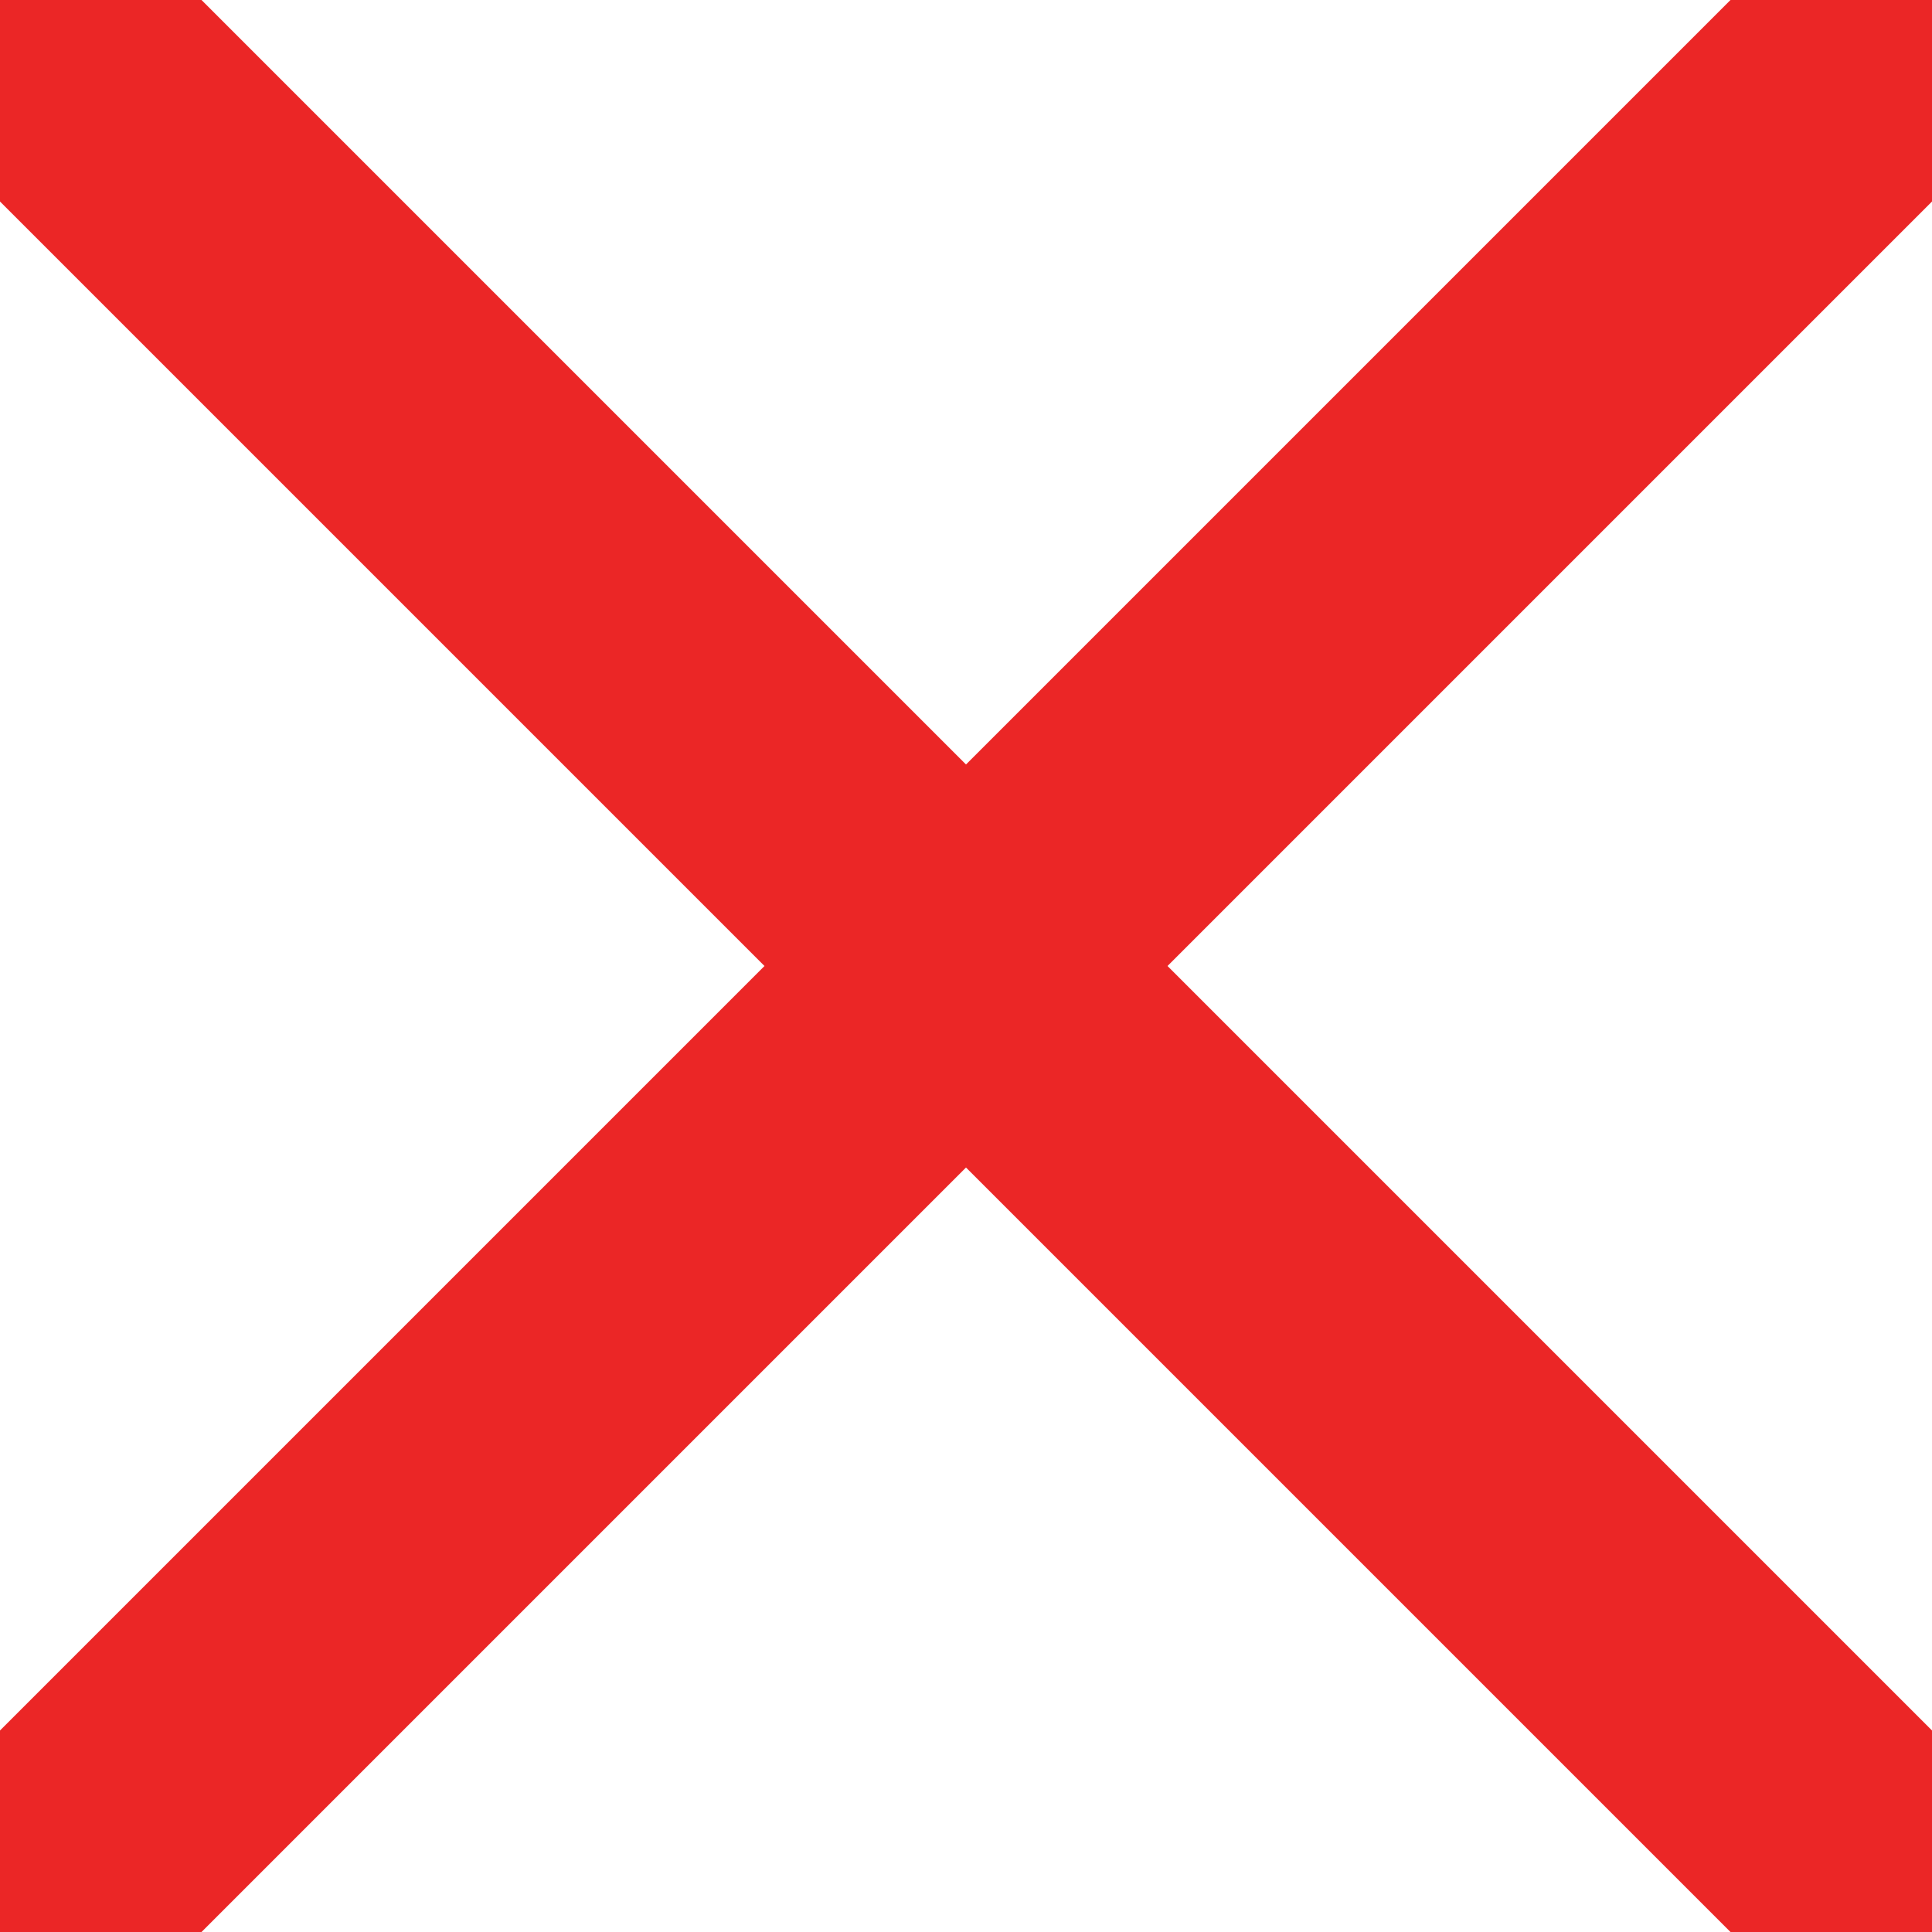 <svg width="10" height="10" viewBox="0 0 10 10" fill="none" xmlns="http://www.w3.org/2000/svg">
<path d="M6.043 5L10 8.957V10H8.957L5 6.043L1.043 10H0V8.957L3.957 5L0 1.043V0H1.043L5 3.957L8.957 0H10V1.043L6.043 5Z" fill="#EB2626"/>
</svg>
